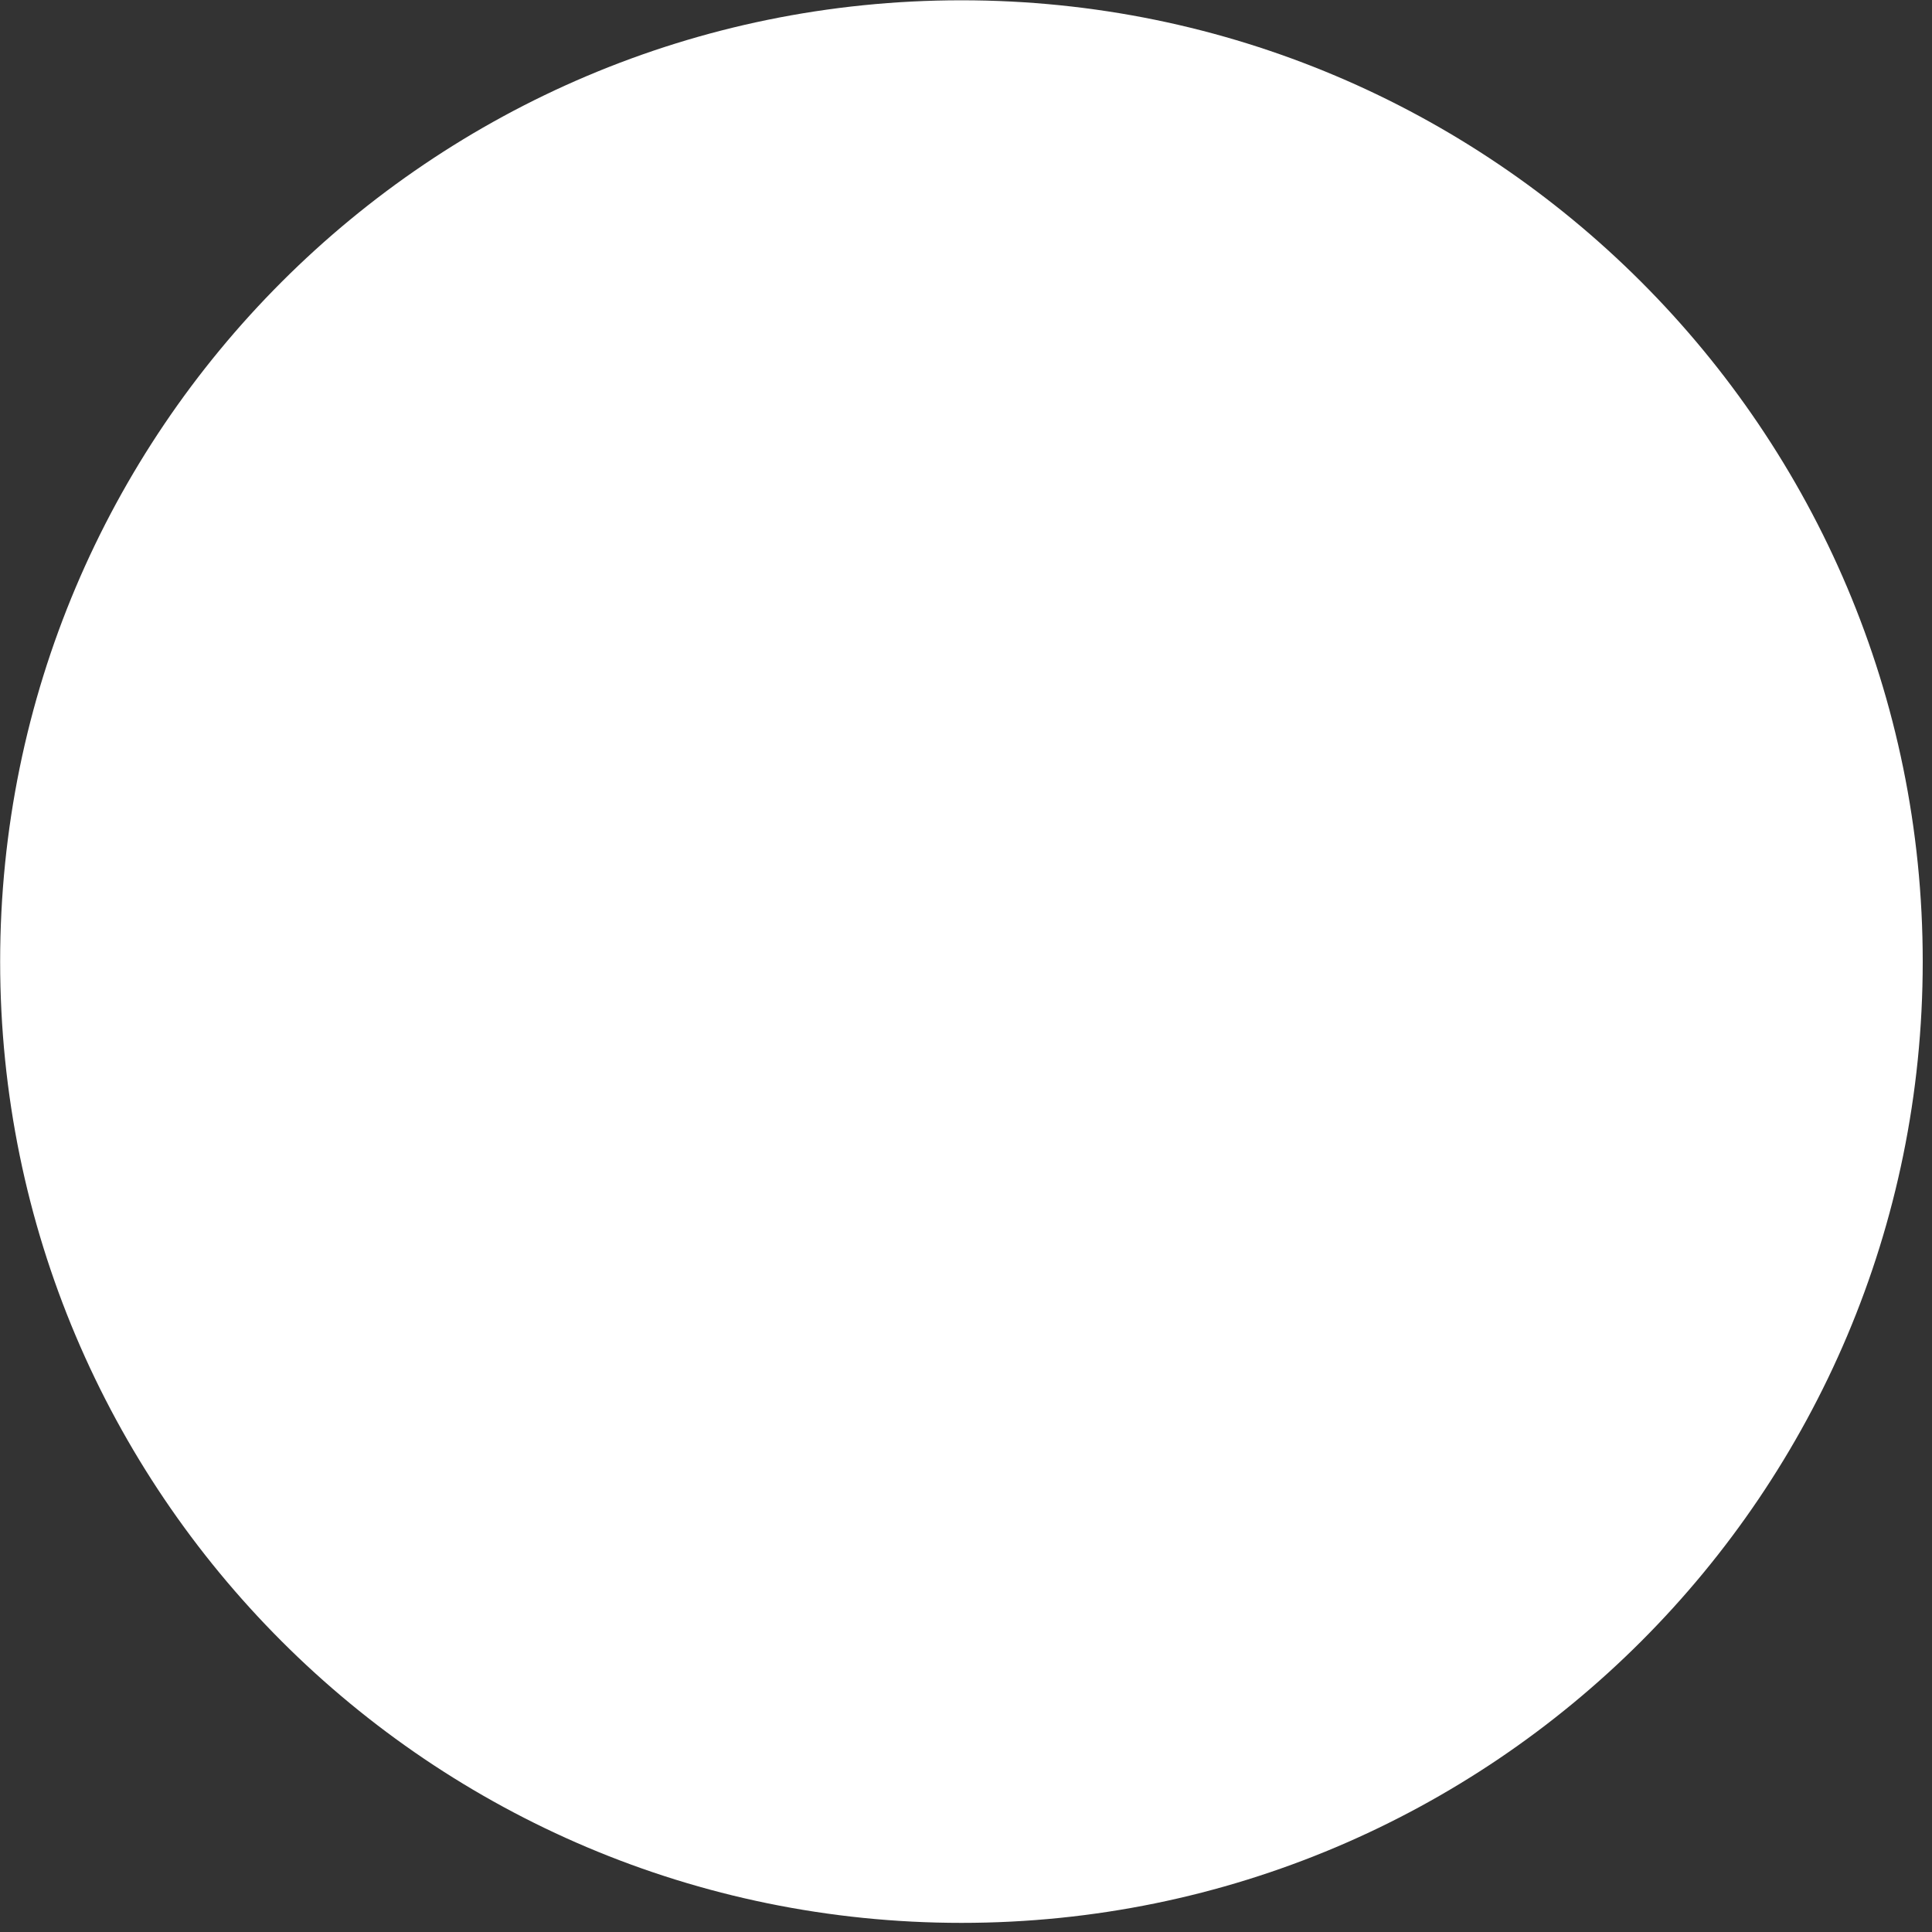 ﻿<?xml version="1.0" encoding="utf-8"?>
<svg version="1.1" xmlns:xlink="http://www.w3.org/1999/xlink" width="40px" height="40px" xmlns="http://www.w3.org/2000/svg">
  <rect width="100%" height="100%" fill="#333333" stroke="none"/>
  <g transform="matrix(1 0 0 1 -61 -121 )">
    <path d="M 0.003 19.909  C 0.003 30.901  8.914 39.811  19.906 39.811  C 30.898 39.811  39.808 30.901  39.808 19.909  C 39.808 8.917  30.898 0.006  19.906 0.006  C 8.914 0.006  0.003 8.917  0.003 19.909  Z " fill-rule="nonzero" fill="#ffffff" stroke="none" transform="matrix(1 0 0 1 61 121 )" />
  </g>
</svg>